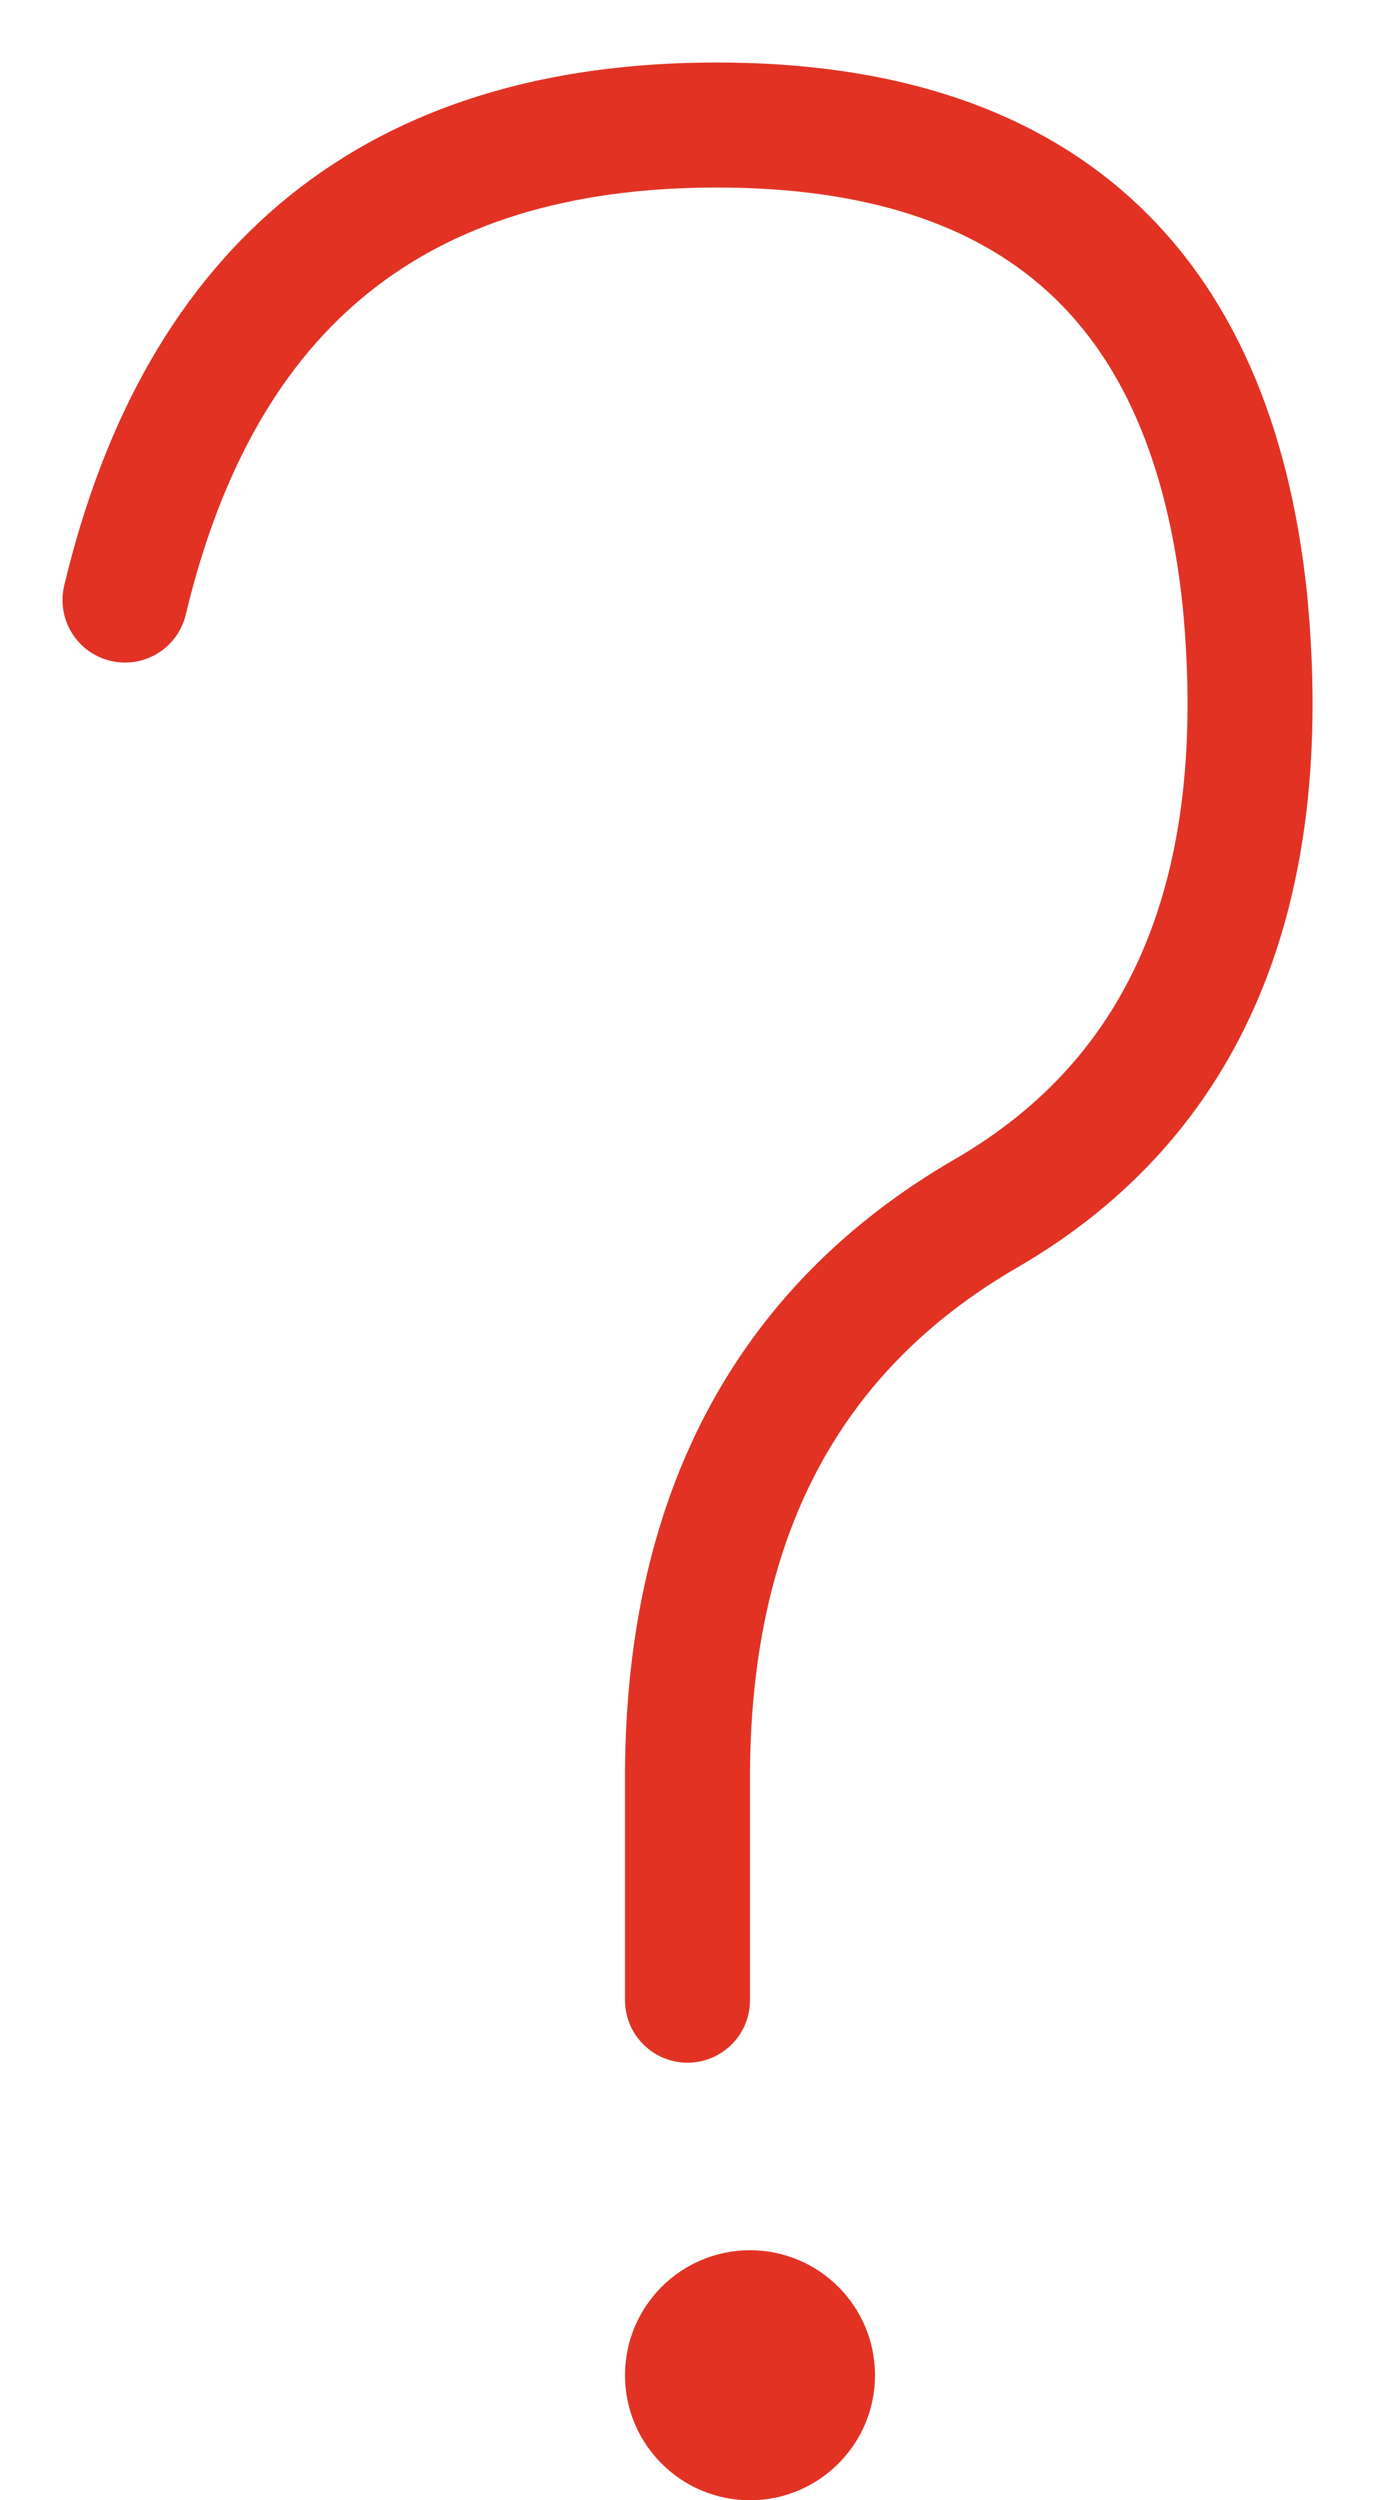 <!-- Generated by IcoMoon.io -->
<svg version="1.1" xmlns="http://www.w3.org/2000/svg" width="11" height="20" viewBox="0 0 11 20">
<title>help-config</title>
<path fill="none" stroke="#e13223" stroke-width="1" stroke-miterlimit="4" stroke-linecap="round" stroke-linejoin="miter" d="M1 4.8c0.604-2.532 2.182-3.8 4.734-3.8s3.96 1.267 4.225 3.8c0.225 2.34-0.466 3.976-2.071 4.906s-2.402 2.453-2.388 4.57v1.724"></path>
<path fill="#e13223" d="M7 19c0 0.552-0.448 1-1 1s-1-0.448-1-1c0-0.552 0.448-1 1-1s1 0.448 1 1z"></path>
</svg>
